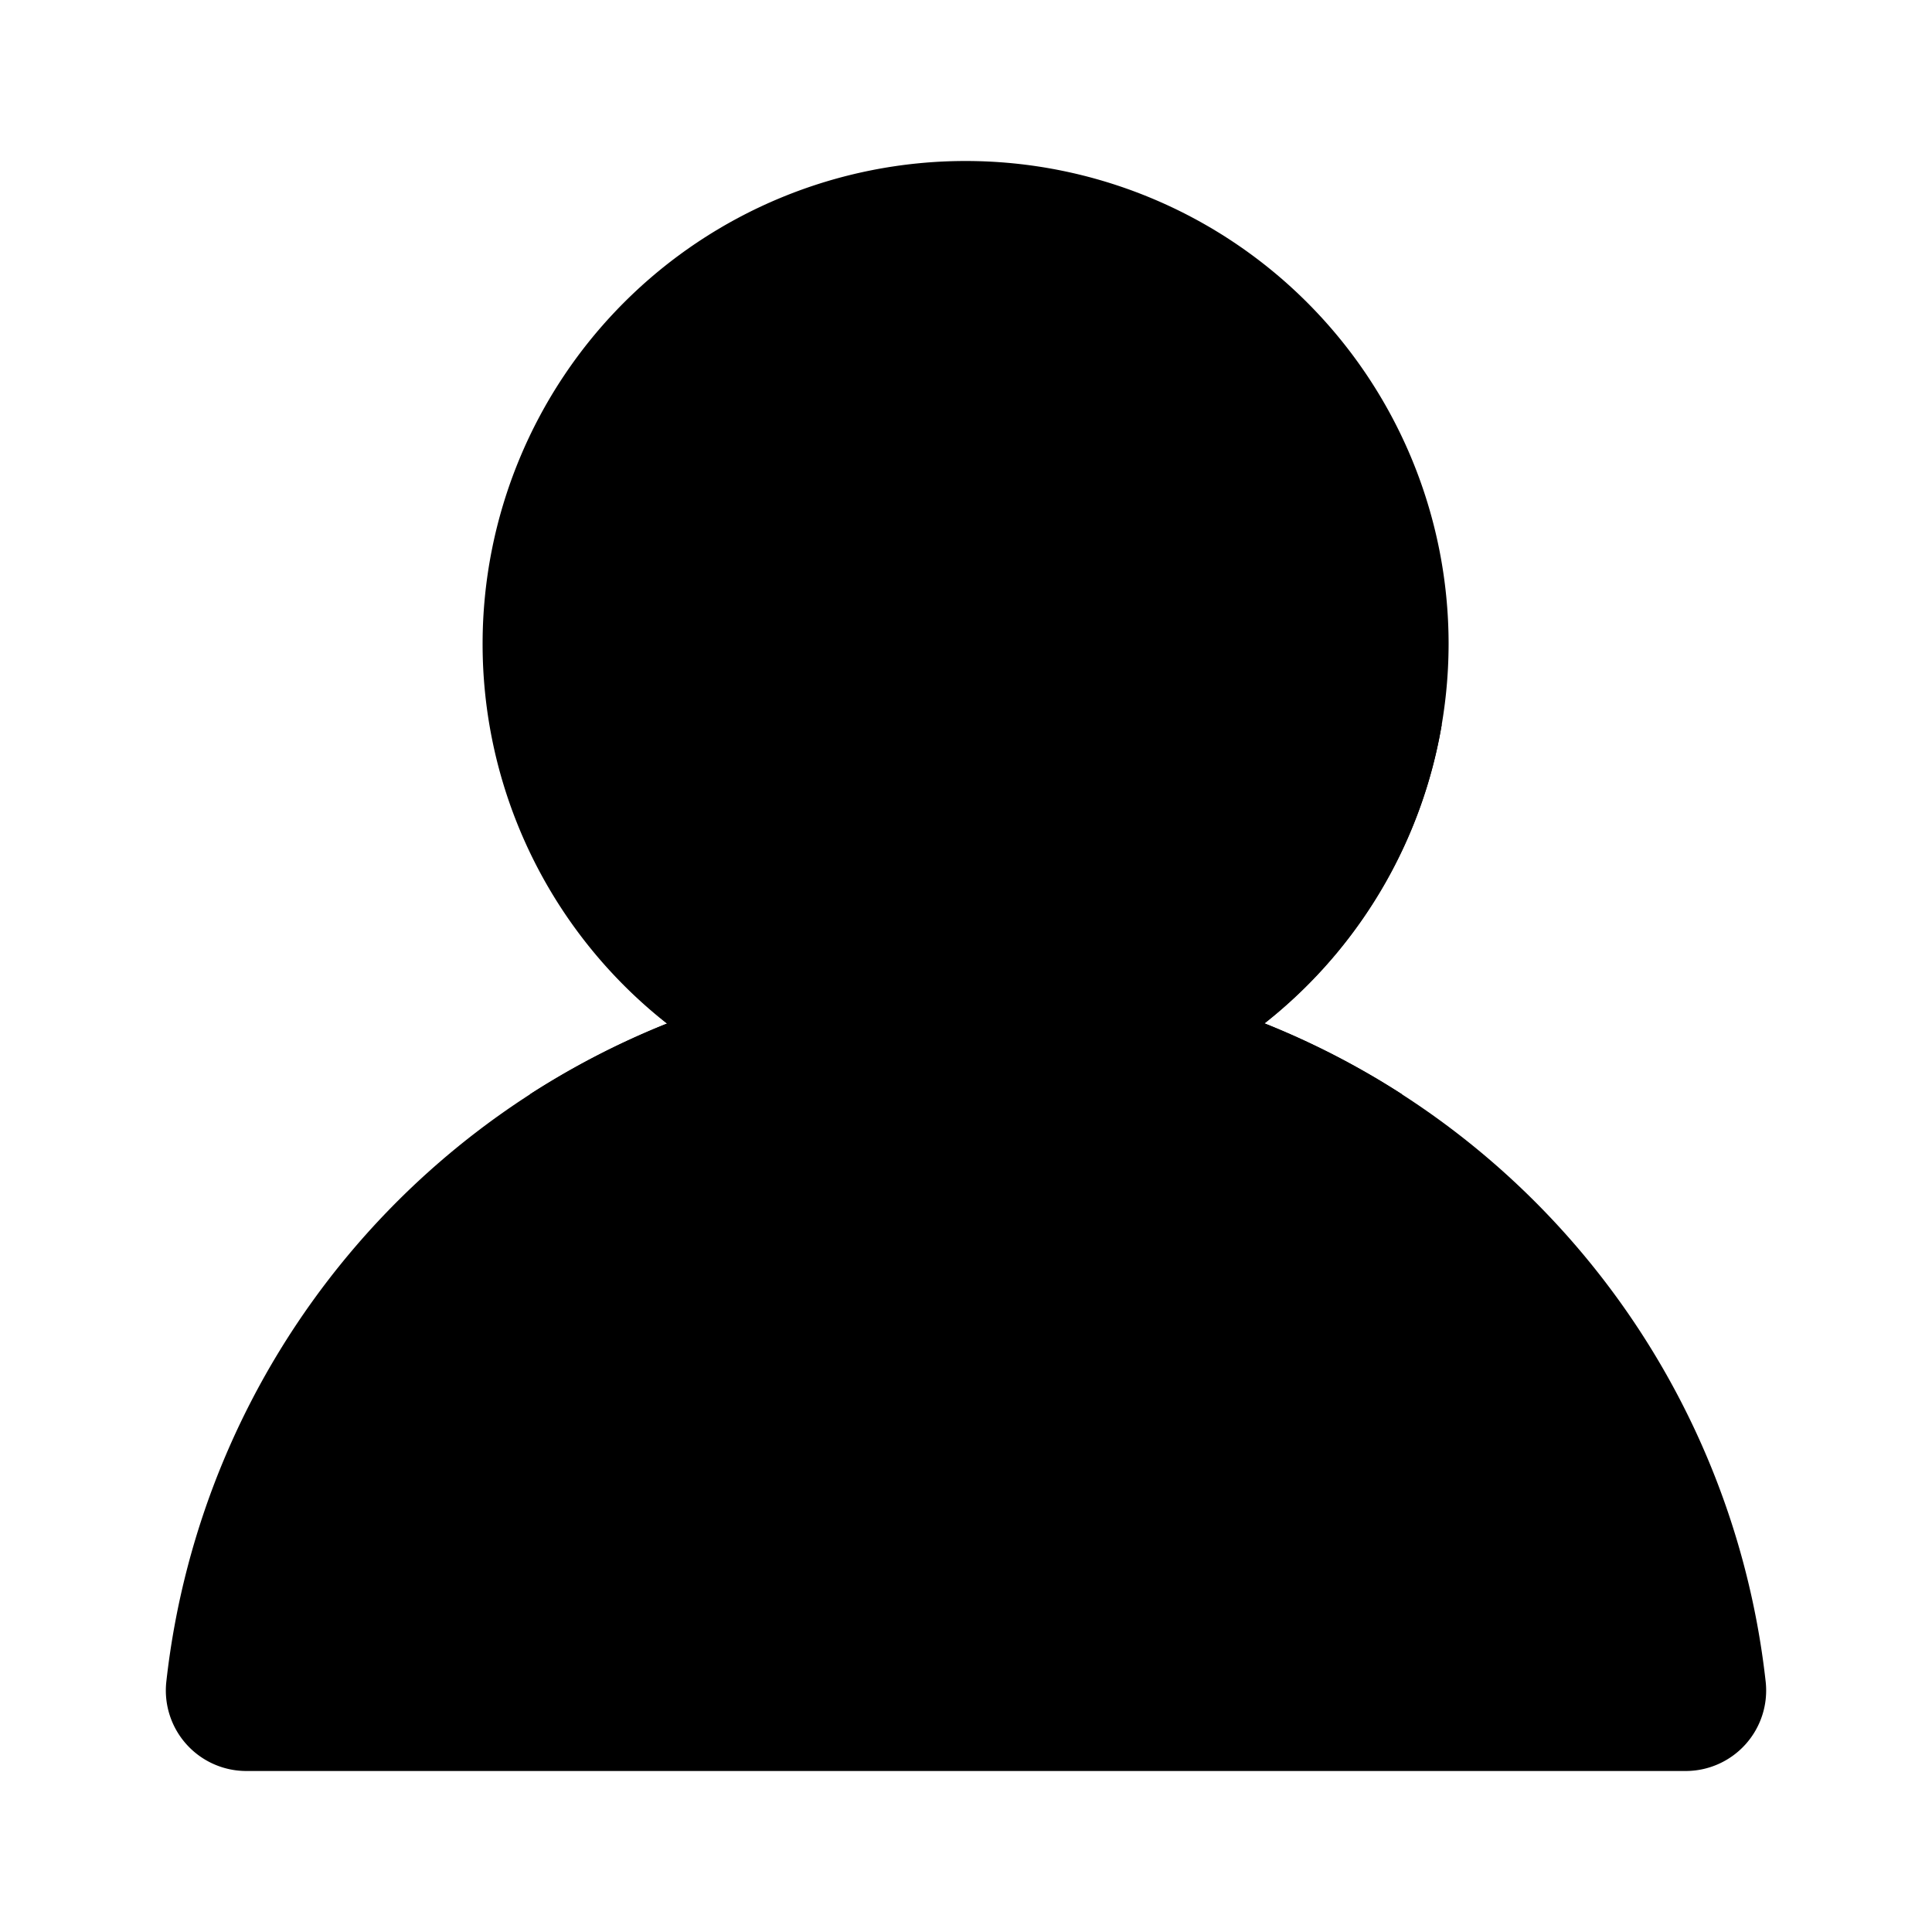 <?xml version="1.0" standalone="no"?>
<svg xmlns:xlink="http://www.w3.org/1999/xlink" xmlns="http://www.w3.org/2000/svg" data-name="Layer 1" viewBox="0 0 24 24" height="36" width="36"><path class="uim-tertiary" d="M20.94,22H3.06a1,1,0,0,1-.994-1.108,9.995,9.995,0,0,1,19.868,0A1,1,0,0,1,20.94,22Z"/><path class="uim-quaternary" d="M12.708,18.307l4.706-4.715a10.001,10.001,0,0,0-10.833.003L11.293,18.307a1,1,0,0,0,.707.293h0A1.002,1.002,0,0,0,12.708,18.307Z"/><path class="uim-quaternary" d="M11.995,14a6,6,0,1,1,6-6A6.007,6.007,0,0,1,11.995,14Z"/><path class="uim-primary" d="M6.09,9A5.993,5.993,0,0,0,17.91,9Z"/></svg>